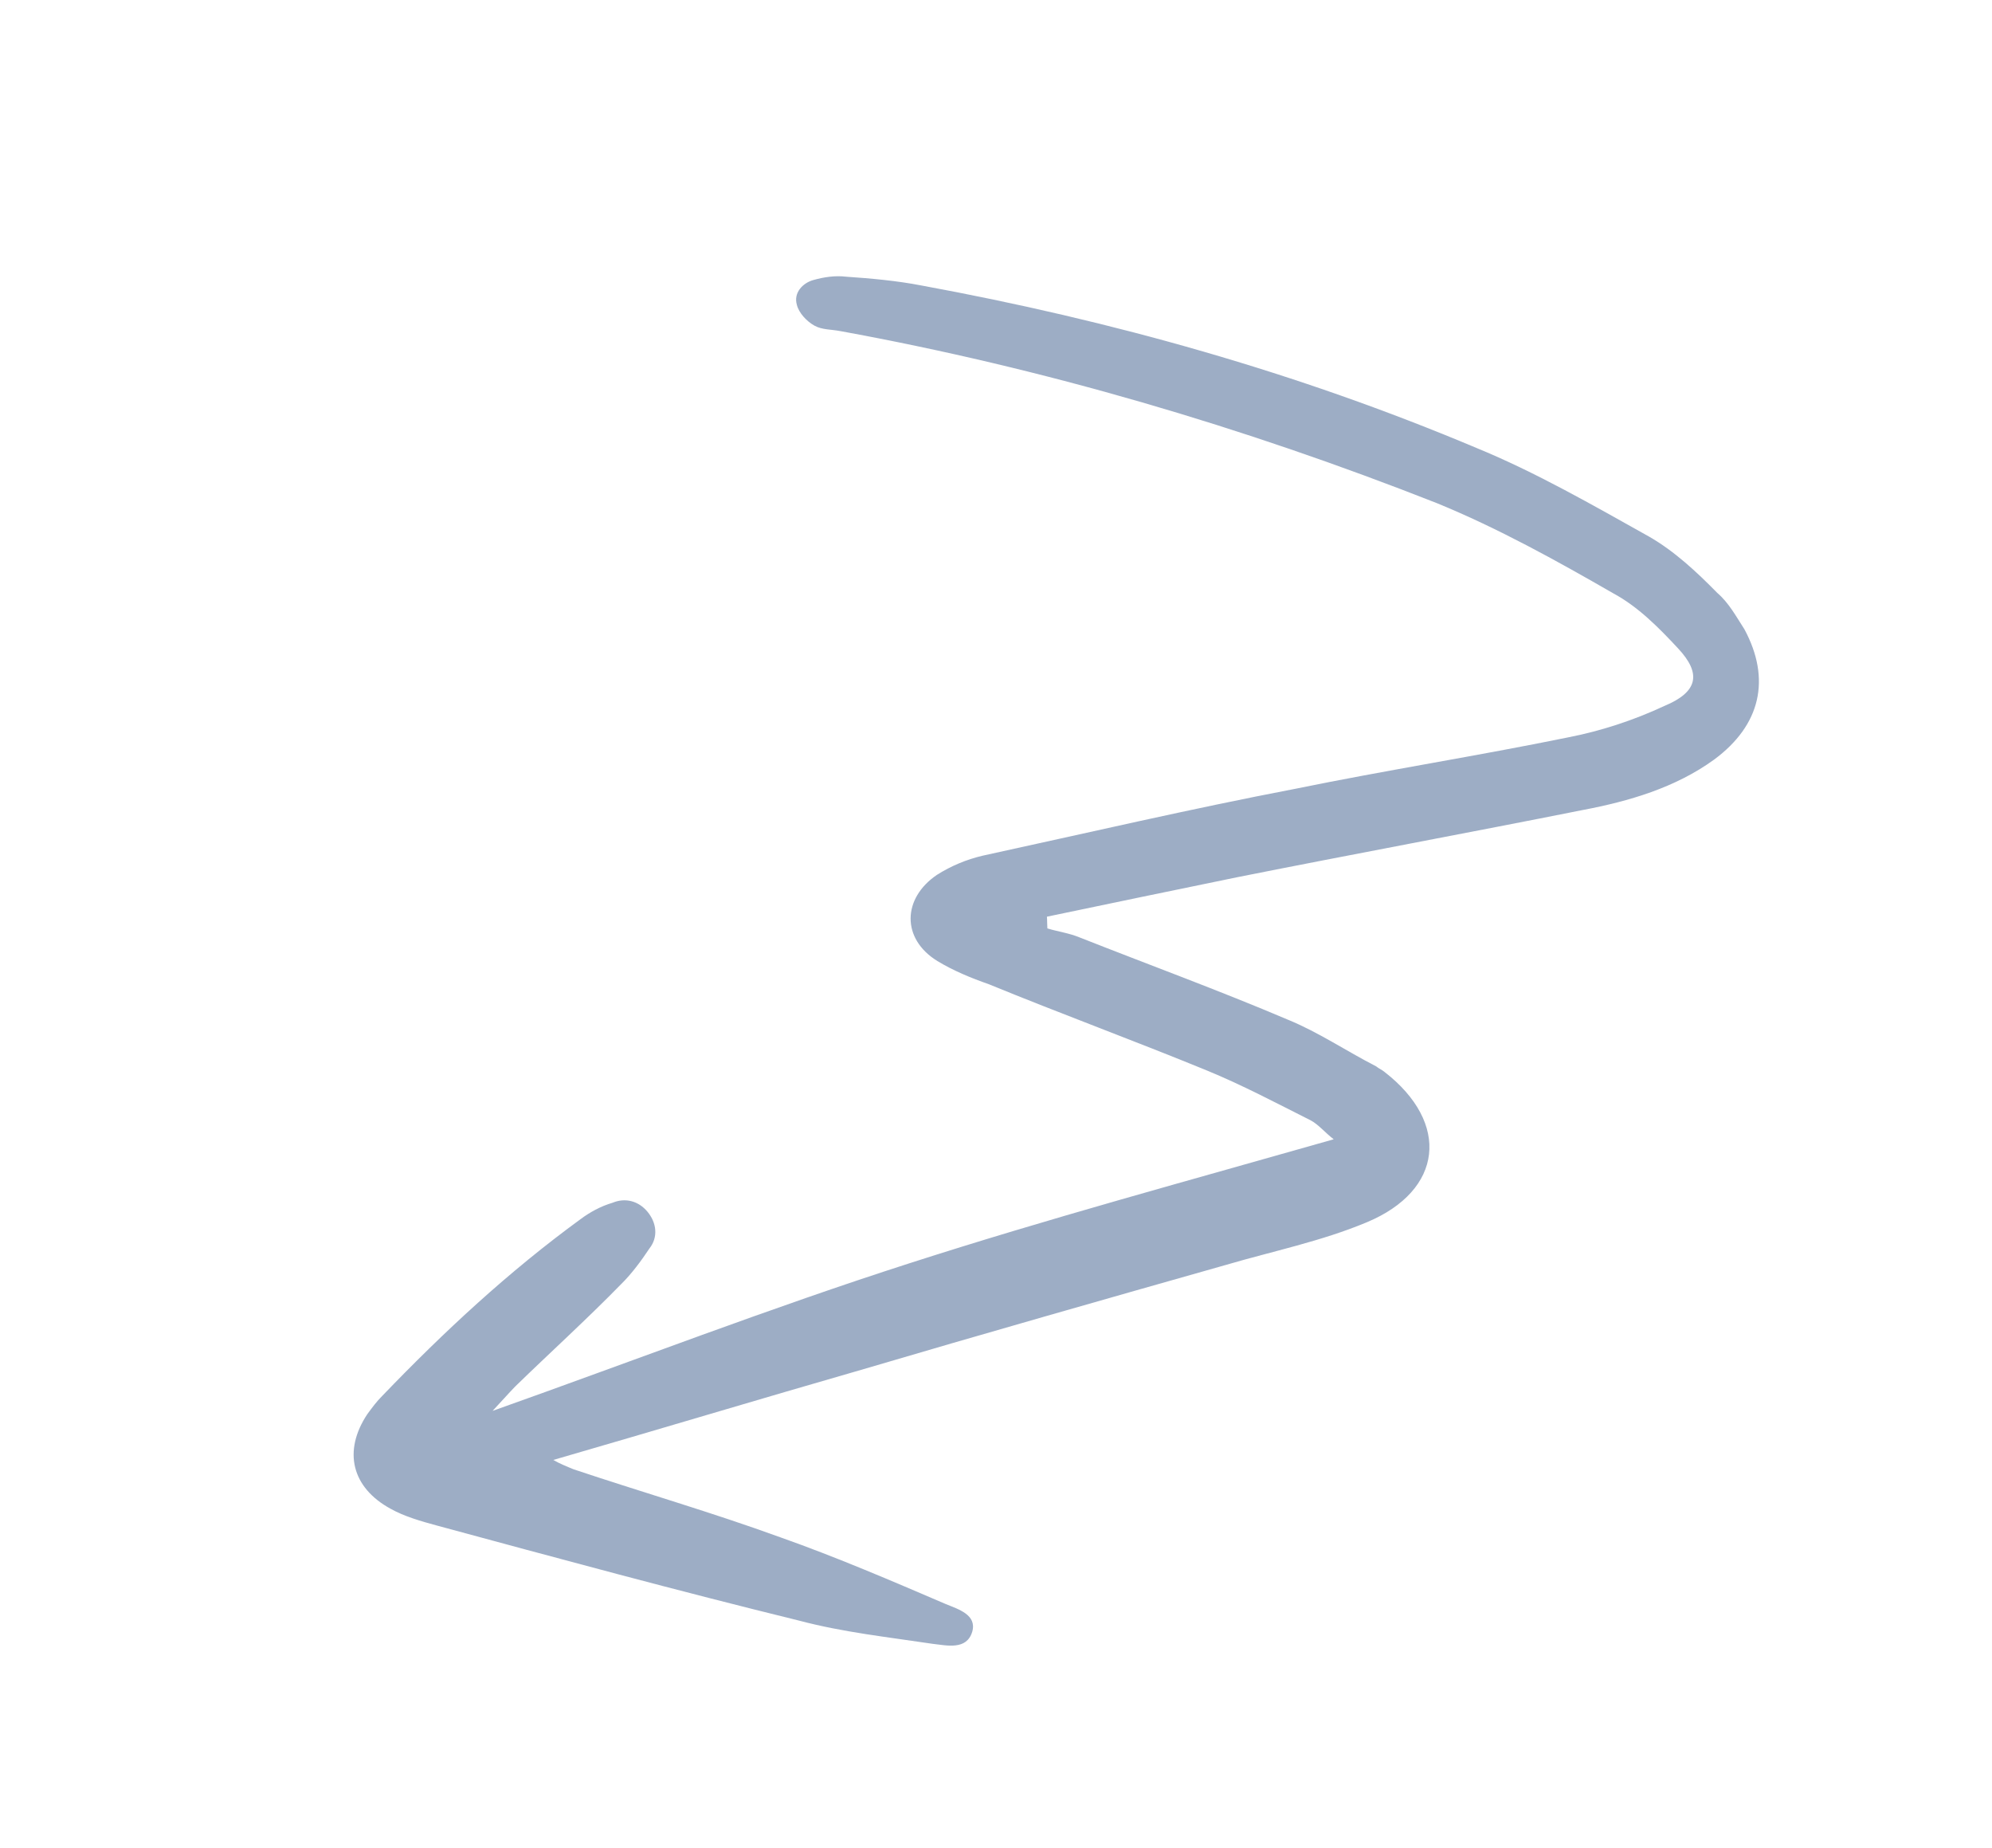 <svg width="138" height="128" viewBox="0 0 138 128" fill="none" xmlns="http://www.w3.org/2000/svg">
<g id="31">
<path id="Vector" d="M72.559 64.31C73.269 64.529 74.031 64.623 74.779 64.929C79.6 66.833 84.472 68.612 89.242 70.641C91.359 71.509 93.236 72.787 95.339 73.868C95.5 74.007 95.749 74.109 95.911 74.248C100.493 77.799 99.965 82.457 94.697 84.662C91.535 85.985 88.205 86.656 84.897 87.628C76.501 90.006 68.018 92.421 59.66 94.887C52.568 96.926 45.512 99.053 38.332 101.129C38.742 101.37 39.241 101.574 39.739 101.778C44.538 103.382 49.35 104.773 54.098 106.501C57.974 107.872 61.747 109.492 65.521 111.112C66.393 111.469 67.689 111.855 67.354 113.027C66.968 114.324 65.584 113.974 64.61 113.866C61.526 113.402 58.392 113.063 55.374 112.262C46.979 110.203 38.599 107.931 30.218 105.659C29.171 105.375 27.999 105.04 27.053 104.507C24.378 103.047 23.737 100.529 25.447 97.956C25.776 97.509 26.105 97.062 26.47 96.703C30.783 92.215 35.244 88.078 40.225 84.445C40.854 83.976 41.607 83.557 42.434 83.314C43.312 82.947 44.236 83.18 44.866 83.948C45.497 84.716 45.601 85.704 44.995 86.474C44.425 87.331 43.767 88.226 43.036 88.945C40.653 91.386 38.108 93.69 35.688 96.044C35.184 96.565 34.767 97.049 34.124 97.731C43.916 94.252 53.422 90.583 62.973 87.515C72.612 84.41 82.347 81.781 92.396 78.917C91.787 78.45 91.355 77.908 90.82 77.616C88.467 76.434 86.078 75.163 83.587 74.142C78.605 72.099 73.483 70.218 68.501 68.175C67.292 67.753 66.046 67.242 64.94 66.57C62.44 65.036 62.502 62.224 64.916 60.595C65.896 59.978 66.95 59.537 68.077 59.272C75.265 57.709 82.505 56.021 89.766 54.633C96.04 53.349 102.336 52.365 108.609 51.082C110.9 50.639 113.169 49.896 115.328 48.889C117.611 47.934 117.909 46.674 116.237 44.897C114.924 43.486 113.486 42.024 111.757 41.096C107.814 38.825 103.783 36.591 99.548 34.855C86.081 29.552 72.316 25.509 58.239 22.939C57.565 22.808 56.964 22.853 56.429 22.561C55.894 22.268 55.337 21.676 55.204 21.113C54.961 20.286 55.605 19.604 56.344 19.398C57.083 19.191 57.859 19.073 58.621 19.167C60.32 19.282 62.143 19.447 63.828 19.774C77.019 22.199 89.876 25.797 102.281 31.028C106.391 32.713 110.334 34.984 114.24 37.168C116.007 38.183 117.532 39.608 118.969 41.071C119.776 41.765 120.268 42.694 120.848 43.587C122.706 47.04 121.978 50.234 118.746 52.618C116.054 54.57 112.833 55.505 109.678 56.103C101.677 57.697 93.728 59.167 85.727 60.761C81.356 61.661 76.986 62.561 72.528 63.498C72.551 63.798 72.537 64.01 72.559 64.31Z" fill="#0B3470" fill-opacity="0.4"/>
</g>
</svg>
